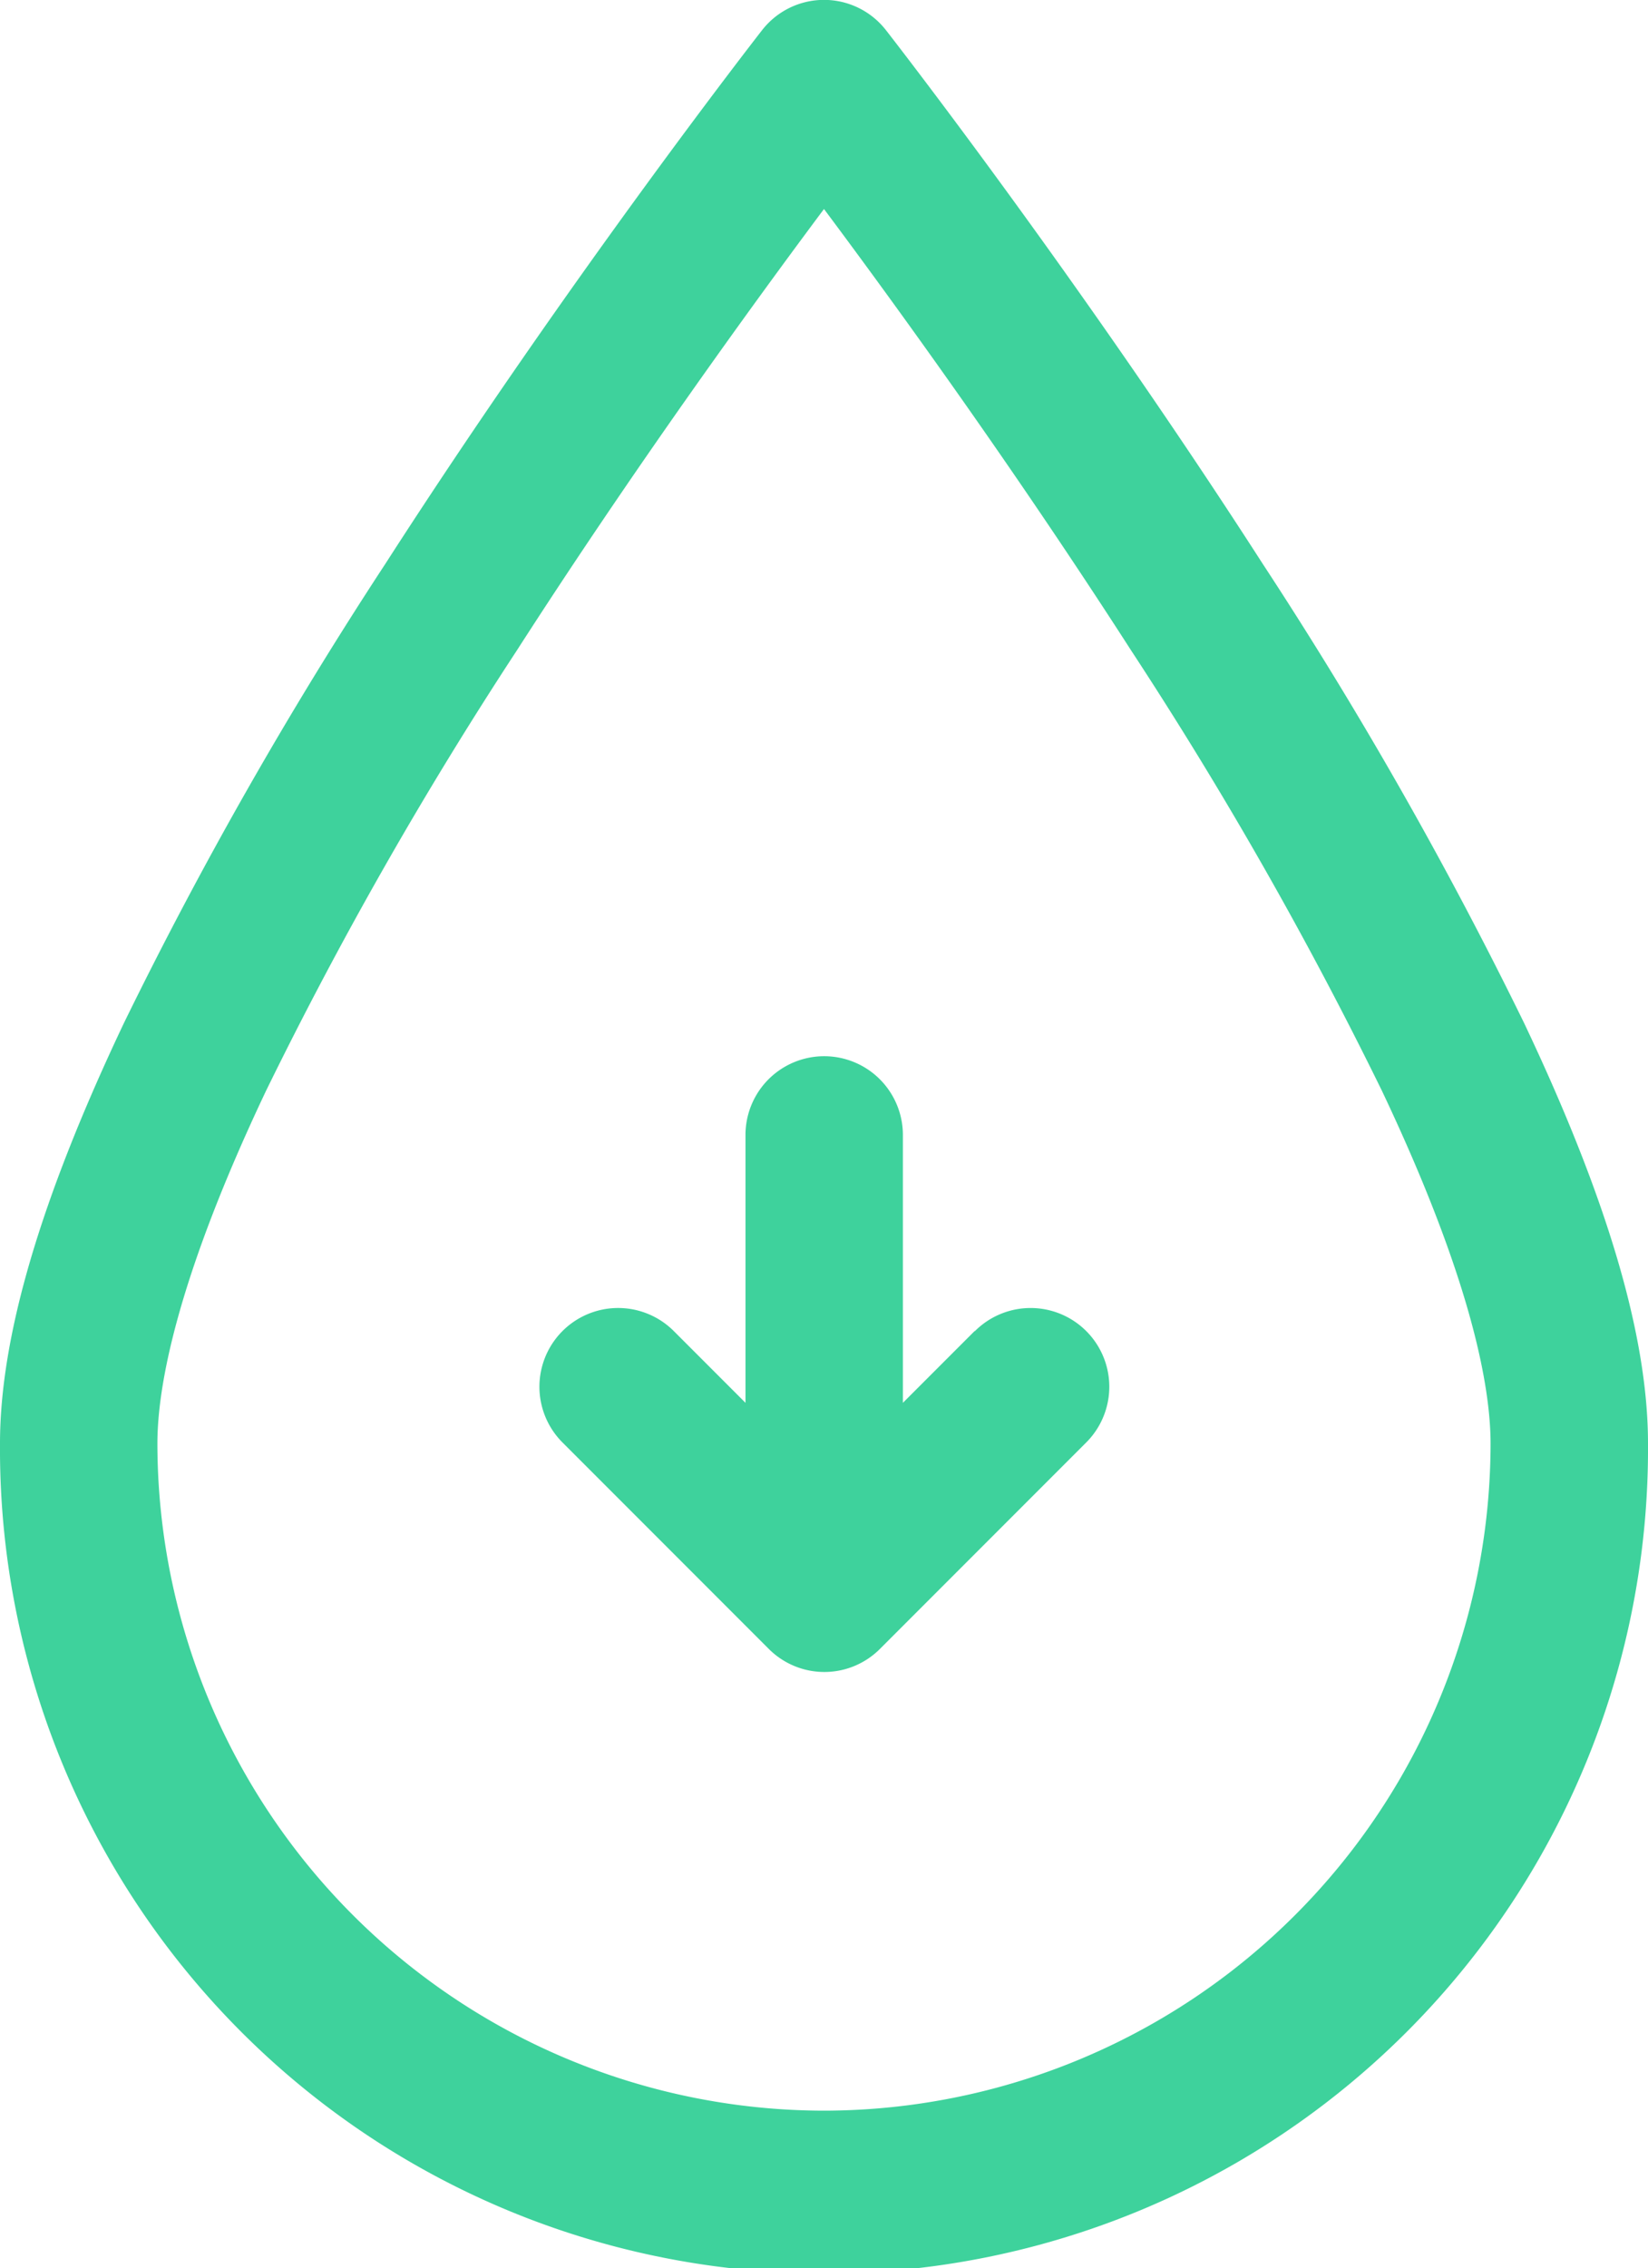<?xml version="1.0" encoding="UTF-8"?>
<svg xmlns="http://www.w3.org/2000/svg" width="48.267" height="66.383" viewBox="0 0 48.267 66.383">
  <g id="进水" transform="translate(-198.92 -80.05)">
    <path id="路径_308" d="M243.554,109.982a123.087,123.087,0,0,0-7.647-13.424c-5.452-8.47-10.983-15.553-11.038-15.624a2.3,2.3,0,0,0-3.63,0c-.055.071-5.586,7.154-11.037,15.624a123.107,123.107,0,0,0-7.648,13.424c-2.445,5.149-3.634,9.178-3.634,12.316a24.134,24.134,0,1,0,48.267,0C247.188,119.16,246,115.132,243.554,109.982Zm-20.5,31.84A19.546,19.546,0,0,1,203.53,122.3c0-1.652.552-4.783,3.181-10.324a118.309,118.309,0,0,1,7.348-12.892c3.458-5.375,6.949-10.18,8.994-12.917,2.045,2.737,5.536,7.542,8.994,12.917a118.436,118.436,0,0,1,7.348,12.892c2.629,5.54,3.181,8.672,3.181,10.324A19.546,19.546,0,0,1,223.054,141.822Z" fill="#3ed29c"></path>
    <path id="路径_309" d="M417.146,490.439l-2.1,2.1v-7.839a2.305,2.305,0,1,0-4.61,0v7.839l-2.1-2.1a2.305,2.305,0,1,0-3.26,3.26l6.04,6.04a2.3,2.3,0,0,0,3.26,0l6.04-6.04a2.3,2.3,0,1,0-3.259-3.26Z" transform="translate(-189.682 -371.433)" fill="#3ed29c"></path>
  </g>
</svg>
